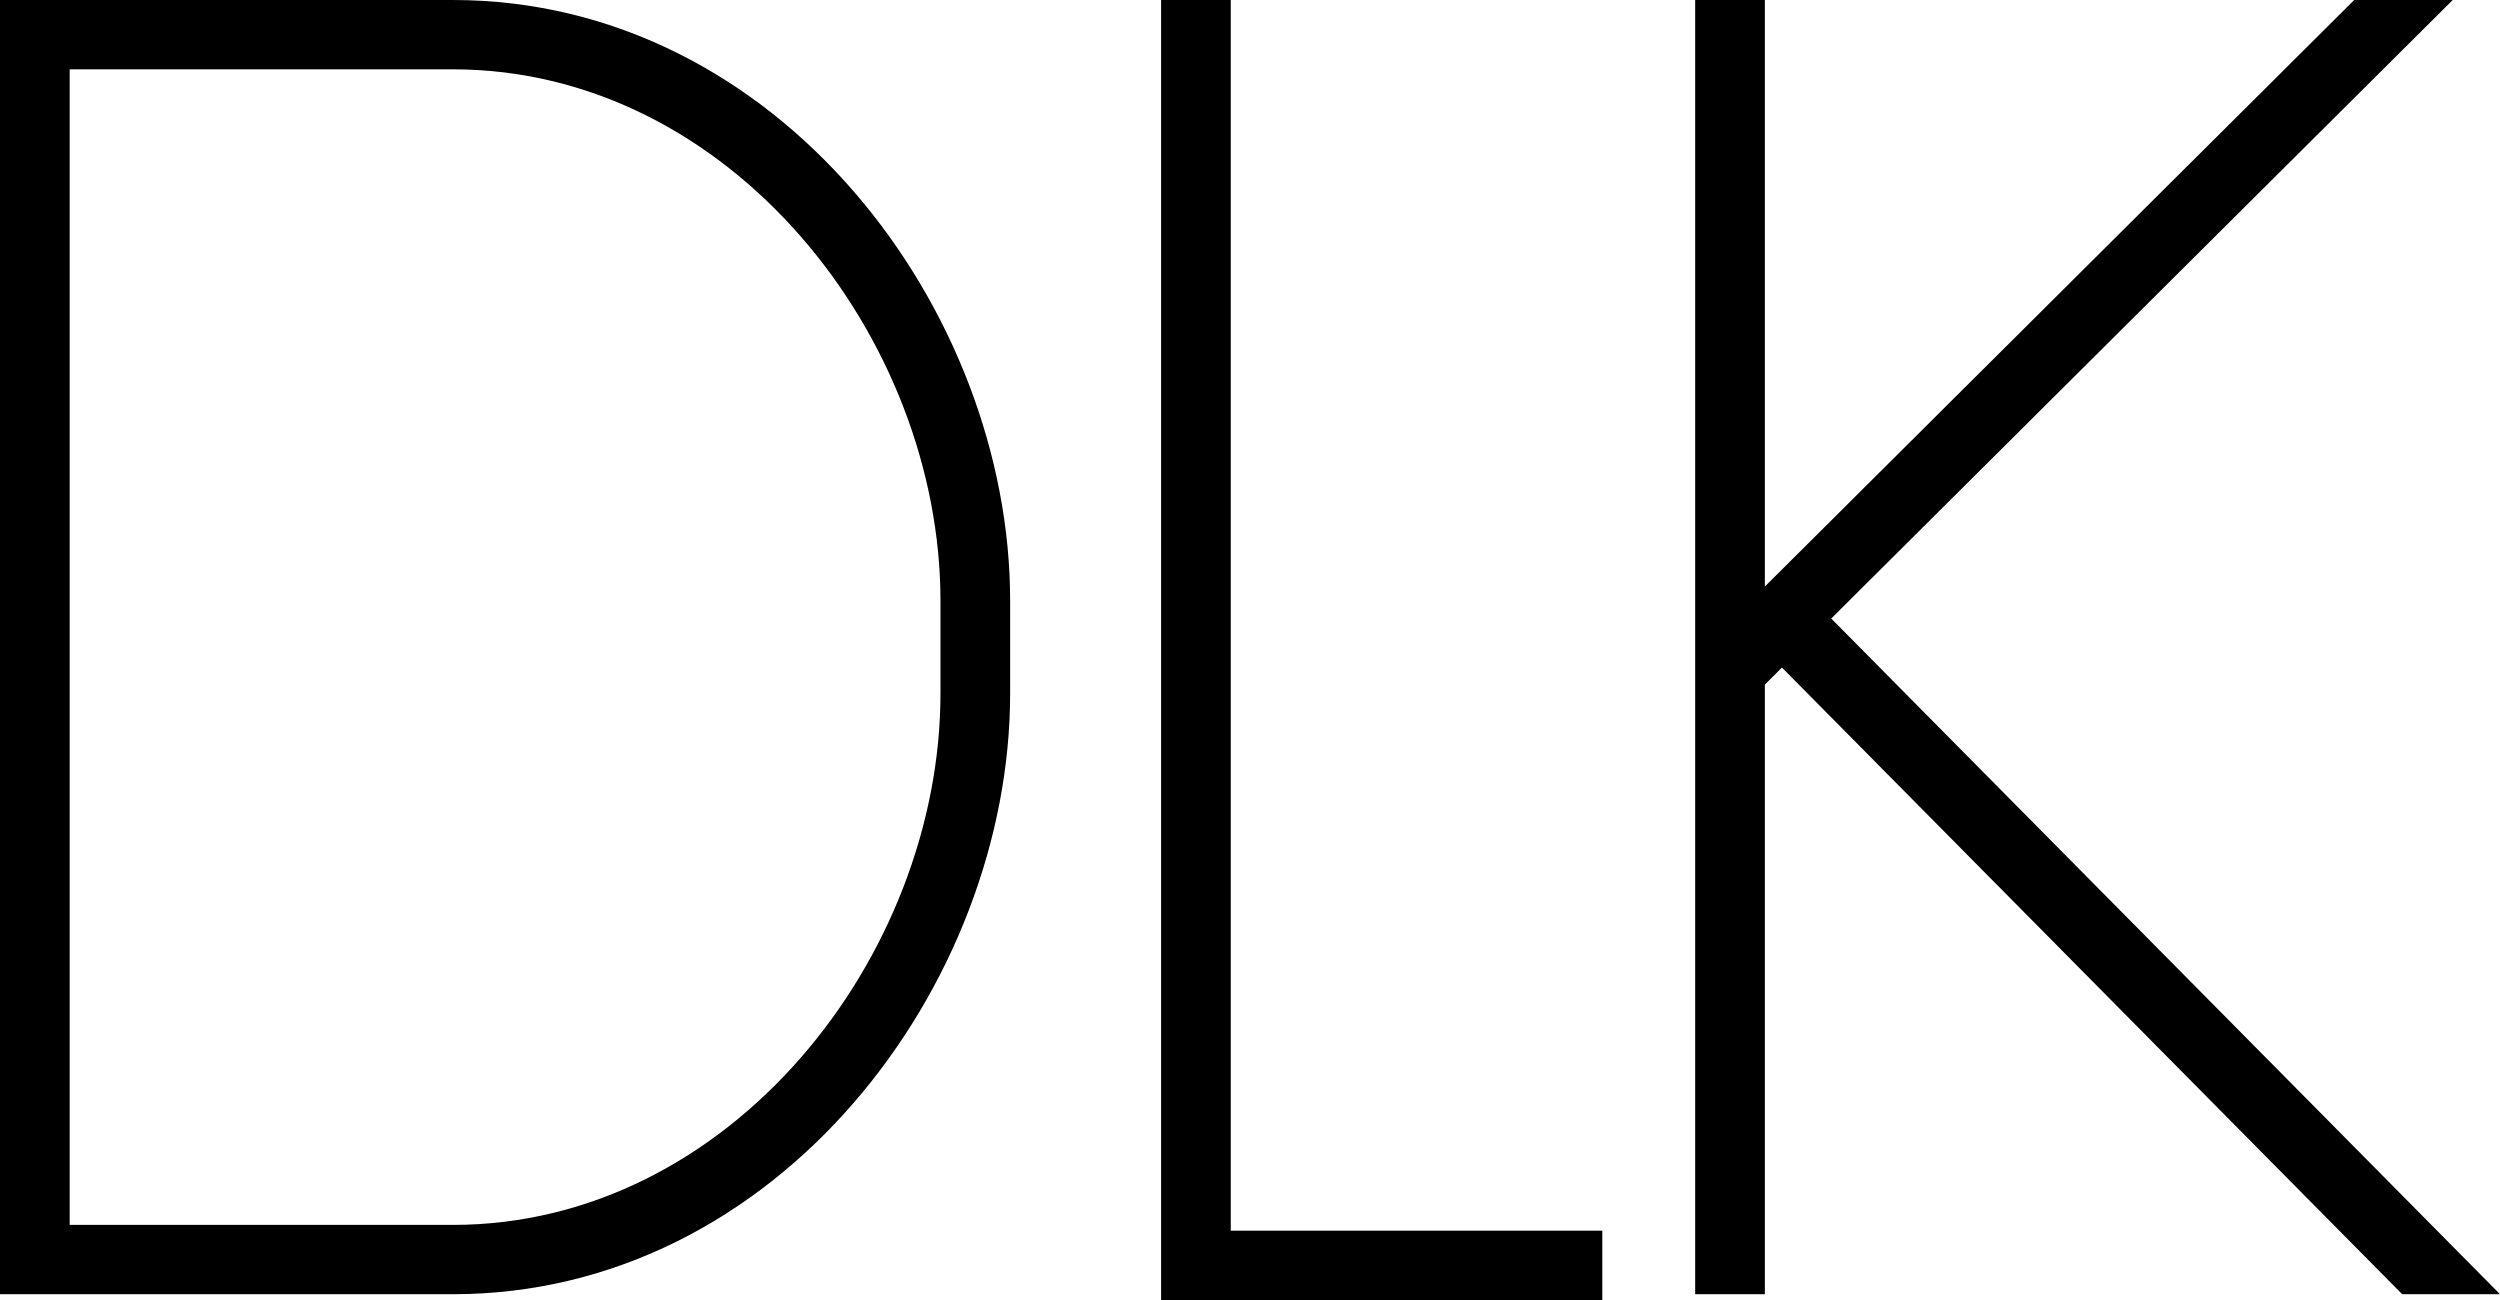 <svg width="100" height="52" viewBox="0 0 100 52" fill="none" xmlns="http://www.w3.org/2000/svg">
<path fill-rule="evenodd" clip-rule="evenodd" d="M0 0H18.113C31.12 0 40.406 12.371 40.406 24.036V27.733C40.406 39.397 31.12 51.769 18.113 51.769H0V0ZM37.619 24.036C37.619 13.513 29.217 2.773 18.113 2.773H2.787V48.996H18.113C29.217 48.996 37.619 38.256 37.619 27.733V24.036Z" fill="black"/>
<path d="M46.444 0H49.23V49.227H64.092V52H46.444V0Z" fill="black"/>
<path d="M67.807 0V51.769H70.594V27.383L71.278 26.703L96.088 51.769H100L73.249 24.741L98.108 0H94.168L70.594 23.461V0H67.807Z" fill="black"/>
</svg>
